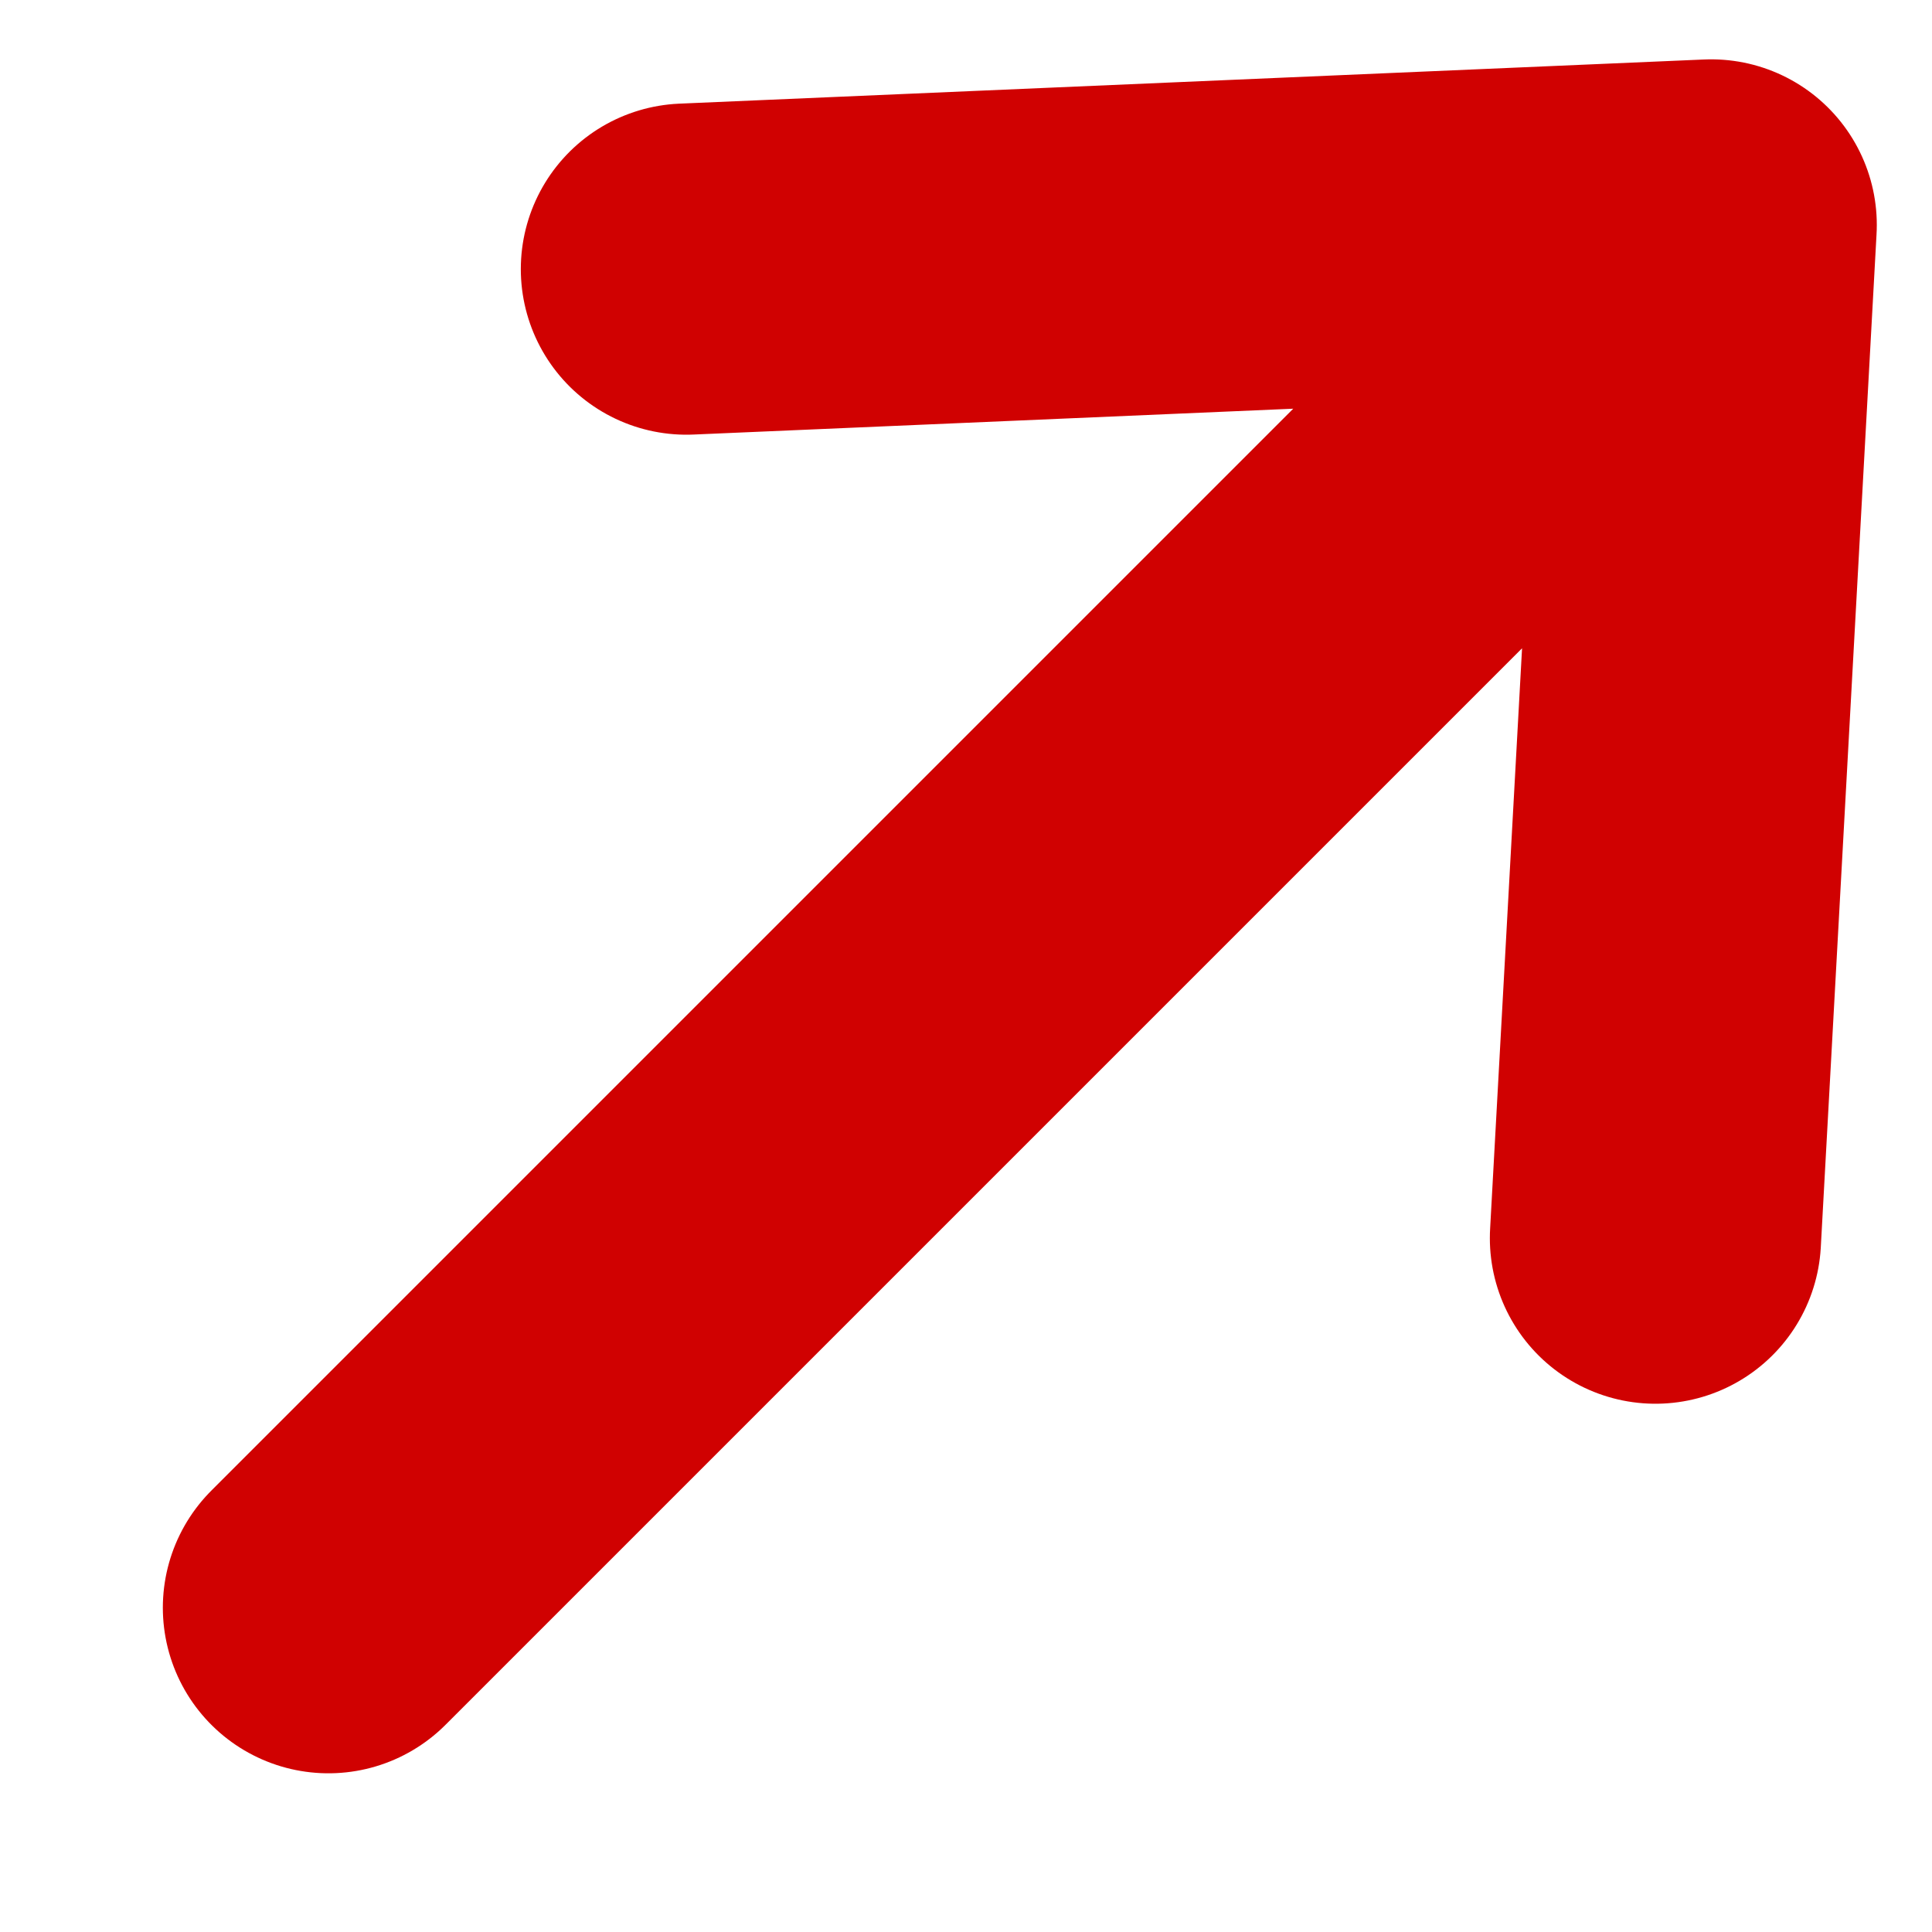 <svg xmlns="http://www.w3.org/2000/svg" width="7" height="7" viewBox="0 0 7 7">
    <g fill="none" fill-rule="evenodd" stroke="#D00101" stroke-linecap="round" stroke-width="1.2">
        <path d="M1.19 5.825L6.2.815M5.998 4.486L6.2.815M2.487.975L6.2.815"/>
    </g>
</svg>
